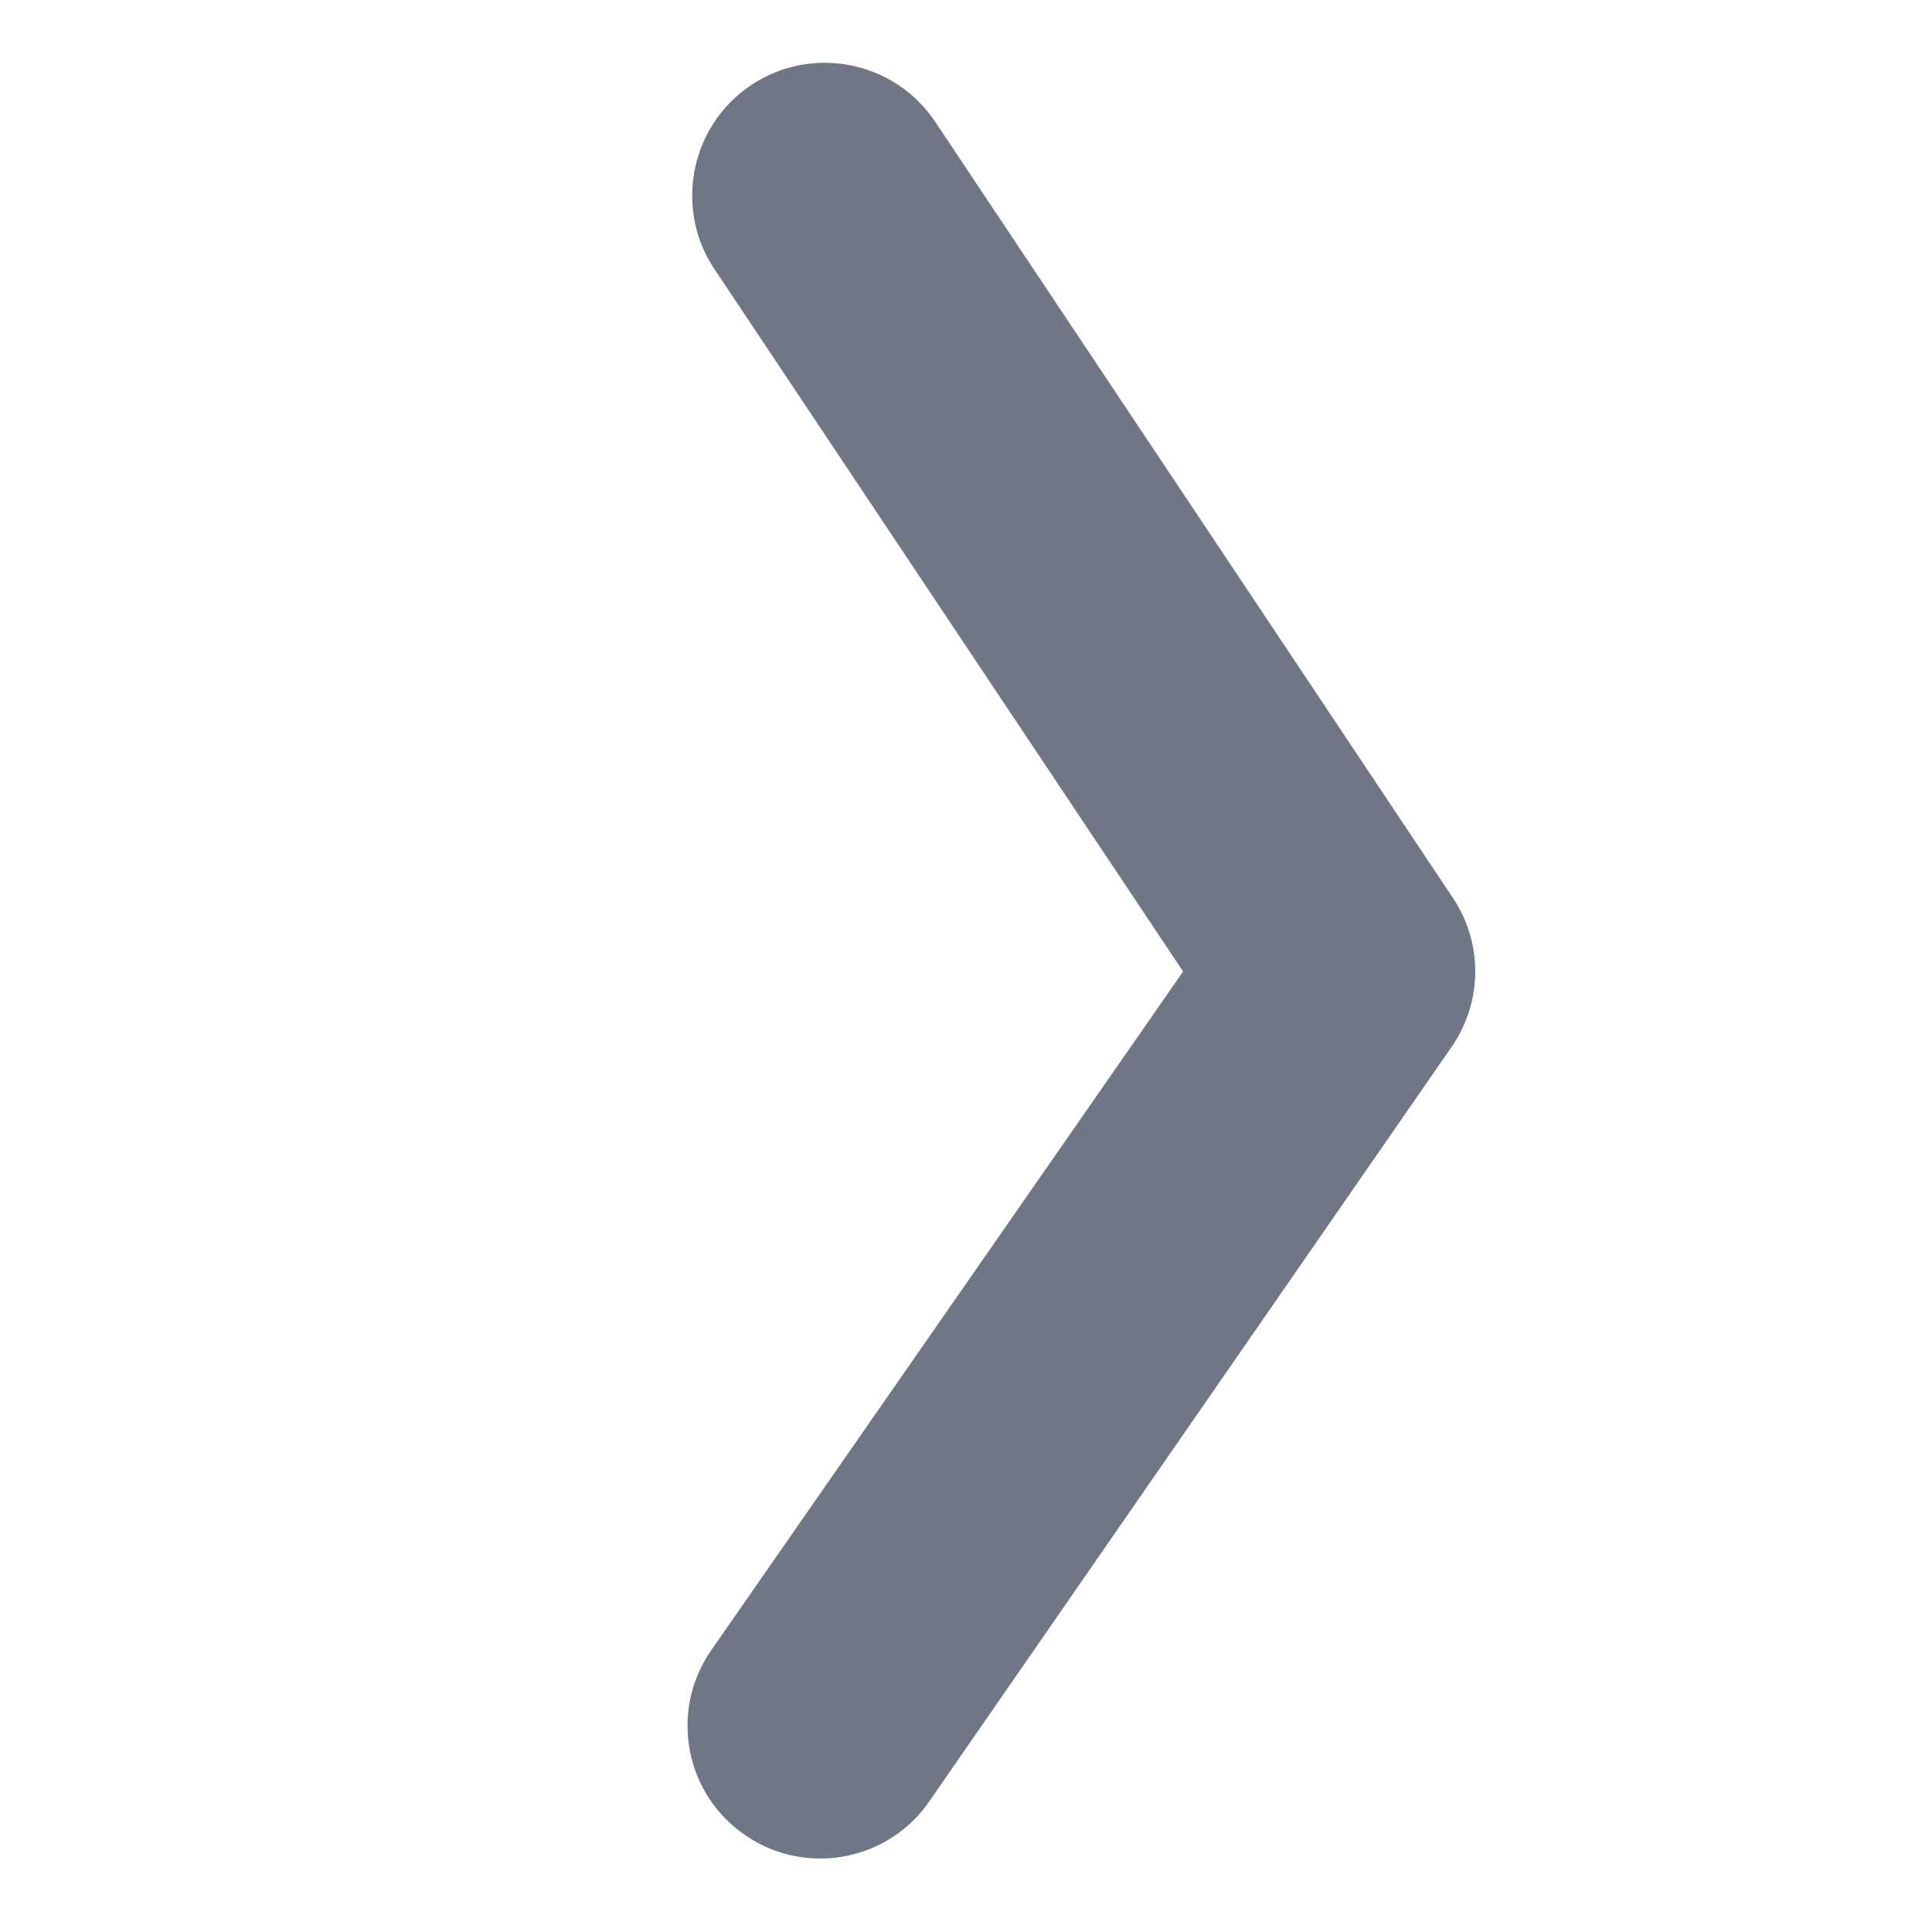 <?xml version="1.0" standalone="no"?><!DOCTYPE svg PUBLIC "-//W3C//DTD SVG 1.1//EN" "http://www.w3.org/Graphics/SVG/1.1/DTD/svg11.dtd"><svg t="1663737563256" class="icon" viewBox="0 0 1087 1024" version="1.1" xmlns="http://www.w3.org/2000/svg" p-id="988" xmlns:xlink="http://www.w3.org/1999/xlink" width="1em" height="1em"><path d="M389.462 78.559C389.462 92.838 393.396 107.116 401.9 119.809L665.643 515.105 399.298 898.217C376.516 932.549 385.781 978.812 420.113 1001.595 454.319 1024.504 500.772 1015.239 523.554 980.97L817.377 556.545C834.131 531.541 834.258 498.923 817.504 473.792L526.283 37.183C503.437 2.787 456.984-6.478 422.715 16.304 401.075 30.773 389.462 54.444 389.462 78.559L389.462 78.559Z" fill="#717686" p-id="989" data-spm-anchor-id="a313x.7781069.0.i0" class="selected"></path></svg>
